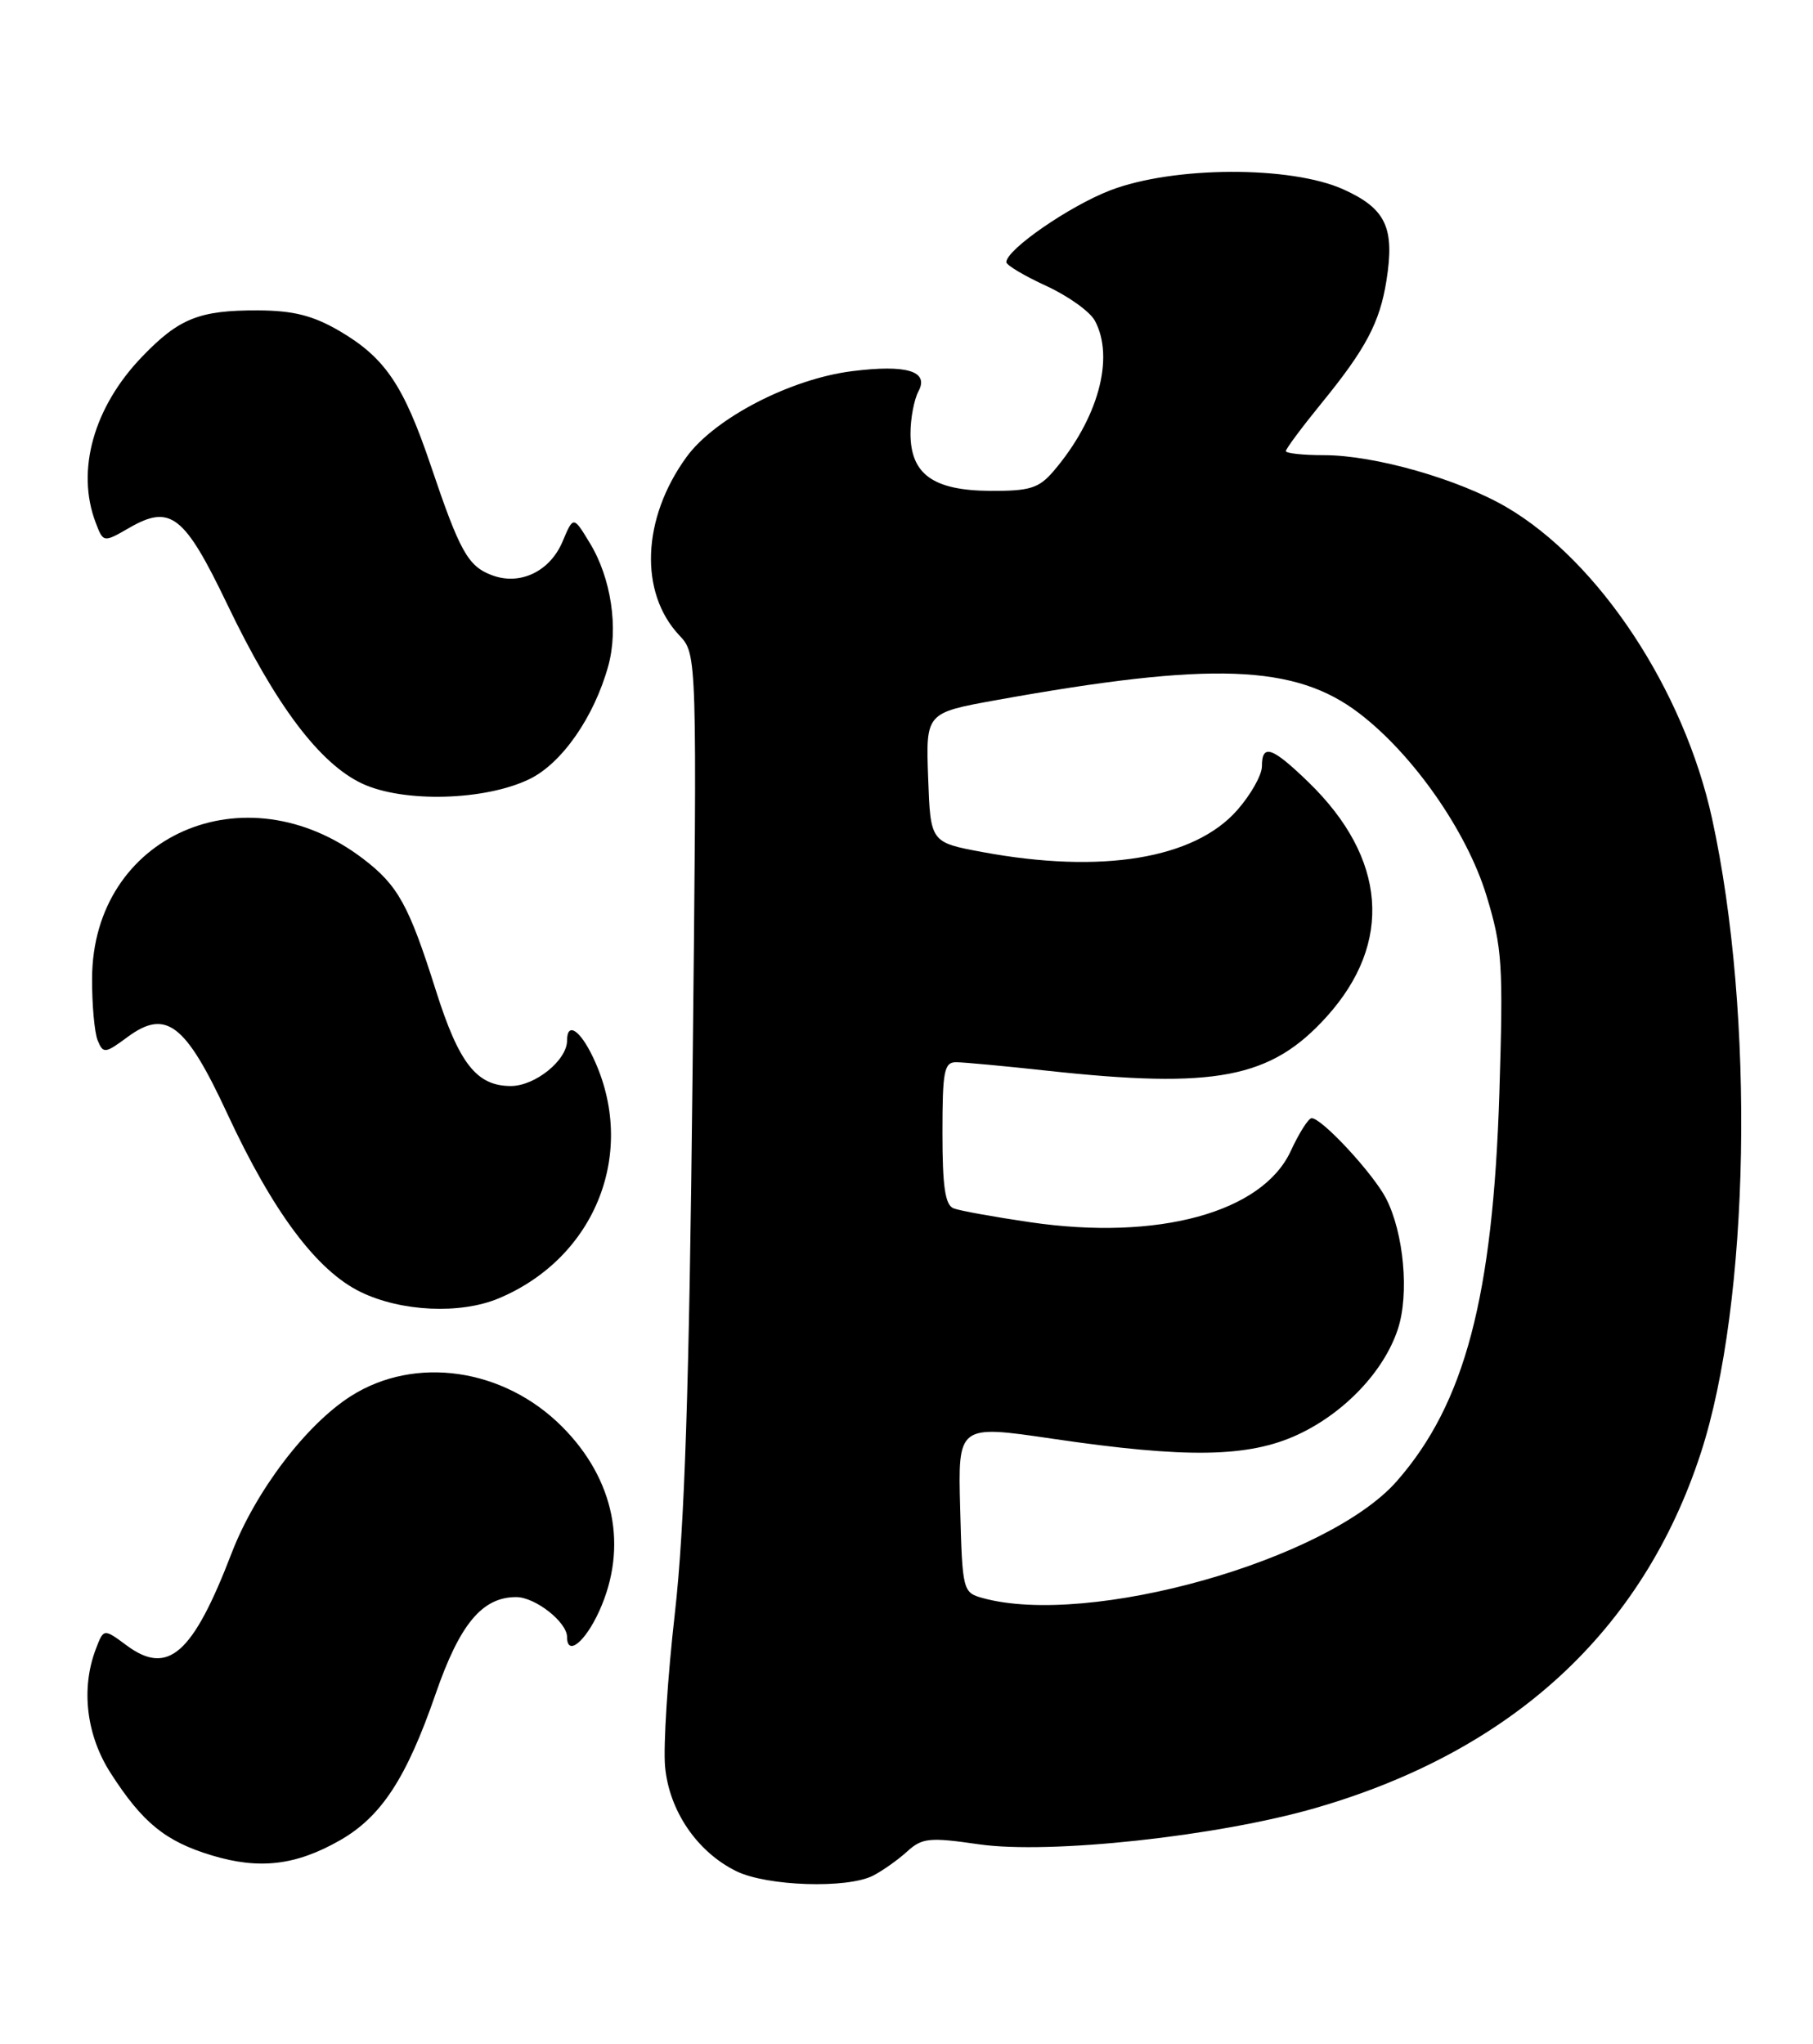 <?xml version="1.0" encoding="UTF-8" standalone="no"?>
<!DOCTYPE svg PUBLIC "-//W3C//DTD SVG 1.1//EN" "http://www.w3.org/Graphics/SVG/1.1/DTD/svg11.dtd" >
<svg xmlns="http://www.w3.org/2000/svg" xmlns:xlink="http://www.w3.org/1999/xlink" version="1.1" viewBox="0 0 227 256">
 <g >
 <path fill="currentColor"
d=" M 109.32 234.88 C 110.52 234.26 112.44 232.90 113.58 231.86 C 115.46 230.15 116.37 230.06 122.58 230.96 C 131.44 232.23 152.46 229.96 164.75 226.40 C 189.36 219.27 205.68 204.23 212.94 182.00 C 219.10 163.13 219.75 127.14 214.36 102.50 C 210.84 86.39 200.20 70.28 188.62 63.51 C 182.59 59.99 172.11 57.00 165.77 57.00 C 163.15 57.00 161.00 56.77 161.00 56.49 C 161.00 56.20 163.02 53.49 165.48 50.47 C 171.01 43.69 172.76 40.38 173.59 35.15 C 174.65 28.52 173.53 26.13 168.21 23.72 C 161.62 20.74 146.90 20.80 139.00 23.84 C 133.89 25.81 126.00 31.26 126.00 32.83 C 126.00 33.20 128.24 34.54 130.99 35.80 C 133.73 37.06 136.48 39.02 137.09 40.17 C 139.59 44.83 137.48 52.48 131.91 59.00 C 130.07 61.15 128.94 61.50 123.95 61.47 C 116.84 61.42 114.00 59.38 114.00 54.28 C 114.00 52.40 114.45 50.03 115.00 49.00 C 116.35 46.48 113.53 45.62 106.69 46.48 C 98.97 47.45 89.47 52.37 85.94 57.25 C 80.38 64.92 80.01 74.19 85.05 79.56 C 87.28 81.92 87.28 81.92 86.71 134.71 C 86.29 173.98 85.72 191.21 84.50 202.00 C 83.59 209.97 83.04 218.62 83.27 221.21 C 83.77 226.75 87.27 231.90 92.18 234.32 C 96.03 236.21 106.08 236.54 109.32 234.88 Z  M 42.58 230.45 C 47.74 227.50 50.89 222.68 54.53 212.16 C 57.56 203.38 60.37 200.00 64.63 200.00 C 67.01 200.00 71.00 203.13 71.00 205.00 C 71.00 207.46 73.27 205.63 75.03 201.75 C 78.67 193.73 76.95 185.23 70.36 178.64 C 63.05 171.32 51.97 169.73 43.95 174.82 C 38.33 178.39 31.99 186.74 29.00 194.50 C 24.14 207.15 21.04 209.88 15.88 206.07 C 12.98 203.92 12.98 203.92 11.99 206.53 C 10.11 211.47 10.81 217.32 13.86 222.05 C 17.84 228.25 20.71 230.59 26.50 232.34 C 32.46 234.15 37.05 233.61 42.58 230.45 Z  M 62.42 162.60 C 74.64 157.49 79.86 144.16 74.25 132.40 C 72.61 128.95 71.00 127.92 71.00 130.31 C 71.00 132.77 67.00 136.00 63.96 136.00 C 59.67 136.00 57.46 133.17 54.57 124.02 C 51.19 113.33 49.83 110.87 45.46 107.54 C 30.65 96.24 11.61 104.64 11.53 122.50 C 11.51 125.80 11.83 129.31 12.23 130.29 C 12.92 131.97 13.16 131.94 15.96 129.87 C 20.78 126.31 23.21 128.16 28.43 139.40 C 34.17 151.78 39.67 159.14 45.17 161.80 C 50.24 164.26 57.63 164.60 62.42 162.60 Z  M 66.28 97.57 C 70.34 95.61 74.39 89.80 76.16 83.39 C 77.46 78.67 76.52 72.39 73.86 68.02 C 71.79 64.60 71.79 64.60 70.44 67.81 C 68.85 71.58 65.09 73.37 61.56 72.02 C 58.59 70.89 57.57 69.07 53.95 58.34 C 50.52 48.20 48.21 44.80 42.51 41.45 C 39.20 39.52 36.74 38.89 32.32 38.87 C 24.97 38.84 22.41 39.86 17.80 44.66 C 11.73 50.96 9.50 58.91 11.97 65.42 C 12.94 67.97 12.94 67.97 16.22 66.08 C 21.35 63.13 23.09 64.50 28.45 75.67 C 34.51 88.32 40.02 95.63 45.35 98.13 C 50.52 100.54 60.71 100.27 66.28 97.57 Z  M 123.00 200.11 C 120.56 199.43 120.49 199.16 120.22 188.92 C 119.94 178.43 119.94 178.43 131.72 180.16 C 148.60 182.65 156.34 182.52 162.51 179.65 C 168.34 176.93 173.28 171.73 175.02 166.45 C 176.47 162.06 175.77 154.40 173.54 150.07 C 171.90 146.92 165.47 139.98 164.22 140.03 C 163.82 140.04 162.65 141.89 161.61 144.14 C 158.06 151.83 145.02 155.40 129.01 153.06 C 124.50 152.40 120.17 151.62 119.40 151.32 C 118.34 150.92 118.00 148.60 118.00 141.89 C 118.00 134.08 118.21 133.00 119.75 133.02 C 120.71 133.03 125.78 133.50 131.00 134.07 C 152.23 136.39 159.14 135.05 166.13 127.29 C 174.45 118.05 173.62 107.45 163.83 97.95 C 159.27 93.53 158.00 93.09 158.00 95.97 C 158.00 97.05 156.61 99.52 154.91 101.45 C 149.54 107.56 137.93 109.47 123.00 106.70 C 116.50 105.49 116.50 105.49 116.21 97.38 C 115.92 89.27 115.92 89.27 124.71 87.68 C 151.72 82.81 162.17 83.19 170.19 89.33 C 176.97 94.51 183.68 104.15 186.12 112.17 C 188.10 118.67 188.23 120.78 187.73 136.89 C 186.93 162.40 183.40 175.77 174.90 185.47 C 166.22 195.38 136.34 203.81 123.00 200.11 Z "/>
</g>
</svg>